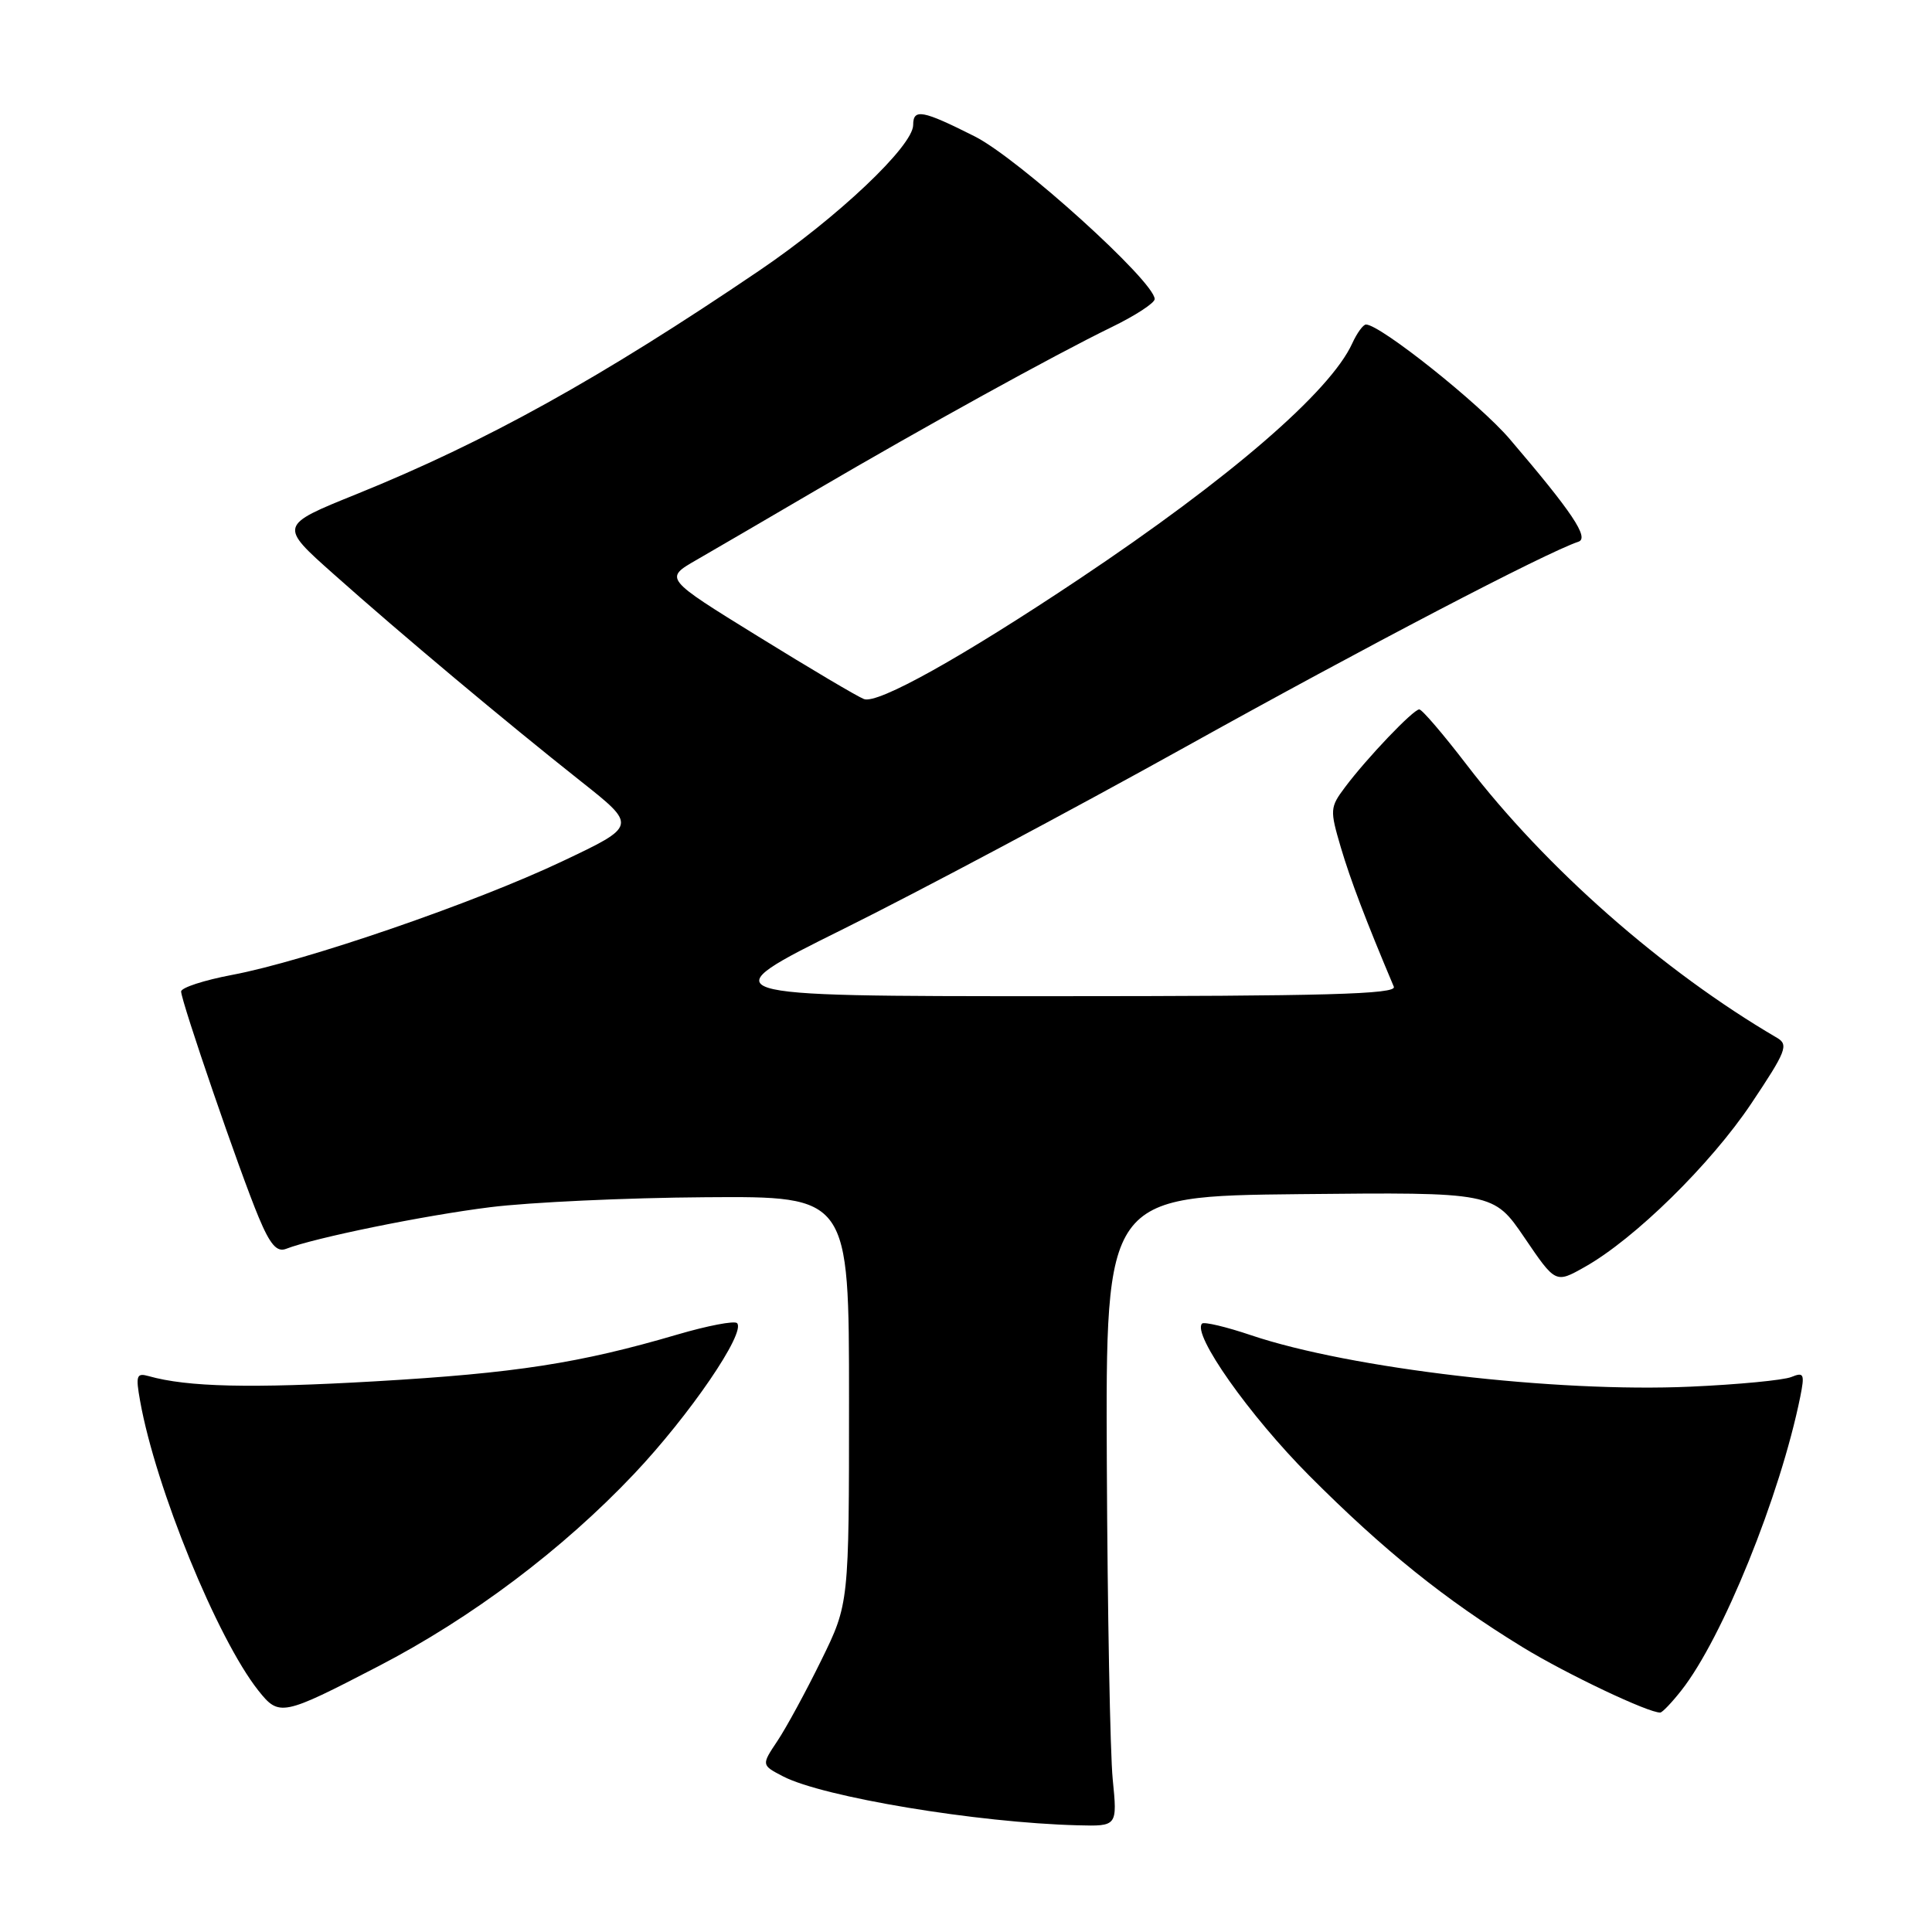 <?xml version="1.0" encoding="UTF-8" standalone="no"?>
<!DOCTYPE svg PUBLIC "-//W3C//DTD SVG 1.1//EN" "http://www.w3.org/Graphics/SVG/1.1/DTD/svg11.dtd" >
<svg xmlns="http://www.w3.org/2000/svg" xmlns:xlink="http://www.w3.org/1999/xlink" version="1.1" viewBox="0 0 256 256">
 <g >
 <path fill="currentColor"
d=" M 147.44 235.75 C 147.10 232.31 146.75 213.53 146.66 194.00 C 146.50 158.50 146.50 158.50 172.20 158.23 C 197.90 157.97 197.90 157.97 202.01 164.01 C 206.12 170.06 206.12 170.06 209.97 167.89 C 216.57 164.19 226.67 154.27 232.05 146.23 C 236.68 139.31 237.03 138.43 235.47 137.52 C 220.34 128.67 204.81 115.00 194.34 101.33 C 191.25 97.30 188.43 94.00 188.06 94.00 C 187.27 94.00 181.14 100.42 178.23 104.30 C 176.22 106.98 176.20 107.31 177.67 112.30 C 178.95 116.62 180.96 121.91 184.69 130.75 C 185.10 131.74 175.69 132.00 139.51 132.00 C 93.81 132.00 93.81 132.00 111.80 123.07 C 121.70 118.16 142.10 107.30 157.15 98.93 C 180.91 85.71 204.84 73.22 209.15 71.78 C 210.62 71.29 208.32 67.86 200.05 58.18 C 196.06 53.50 182.88 43.00 181.00 43.00 C 180.63 43.00 179.81 44.12 179.18 45.50 C 176.26 51.90 162.94 63.40 143.00 76.72 C 127.44 87.11 116.29 93.33 114.48 92.63 C 113.61 92.30 107.30 88.56 100.46 84.33 C 88.02 76.65 88.02 76.65 92.26 74.21 C 94.59 72.87 101.67 68.74 108.00 65.03 C 122.40 56.59 139.73 47.03 147.25 43.37 C 150.41 41.84 153.00 40.15 153.00 39.63 C 153.00 37.31 134.98 21.02 129.17 18.08 C 122.24 14.59 121.00 14.35 121.00 16.56 C 121.00 19.34 110.96 28.84 100.60 35.86 C 79.60 50.10 64.37 58.55 47.23 65.48 C 36.96 69.63 36.96 69.63 44.23 76.09 C 53.13 84.02 66.98 95.62 76.96 103.52 C 84.43 109.43 84.43 109.43 74.46 114.15 C 62.88 119.64 40.48 127.35 30.75 129.18 C 27.04 129.88 24.00 130.87 24.00 131.38 C 24.00 132.66 31.84 155.50 34.28 161.30 C 35.79 164.92 36.69 165.95 37.90 165.48 C 41.65 164.02 56.20 161.05 64.96 159.96 C 70.16 159.31 82.99 158.71 93.46 158.64 C 112.50 158.50 112.50 158.50 112.50 185.50 C 112.50 212.50 112.50 212.50 108.82 220.00 C 106.80 224.12 104.18 228.94 103.01 230.69 C 100.88 233.88 100.88 233.88 103.76 235.38 C 109.08 238.13 129.50 241.52 142.78 241.86 C 148.06 242.00 148.06 242.00 147.44 235.75 Z  M 50.15 220.78 C 62.50 214.38 74.53 205.33 84.01 195.31 C 91.38 187.52 98.88 176.54 97.66 175.32 C 97.31 174.98 93.76 175.66 89.77 176.83 C 76.80 180.64 68.32 181.95 49.75 183.03 C 33.22 183.99 24.81 183.79 19.69 182.34 C 18.09 181.89 17.96 182.27 18.57 185.66 C 20.63 197.17 28.79 217.13 34.22 223.99 C 36.99 227.48 37.38 227.40 50.15 220.78 Z  M 222.78 224.00 C 228.24 217.08 235.88 198.22 238.54 185.10 C 239.15 182.05 239.03 181.78 237.36 182.46 C 236.34 182.88 230.32 183.46 223.99 183.74 C 206.16 184.54 178.91 181.35 165.79 176.93 C 162.48 175.81 159.55 175.12 159.28 175.38 C 157.92 176.75 165.54 187.56 173.49 195.54 C 183.38 205.46 191.48 211.97 201.77 218.27 C 207.61 221.84 218.52 227.01 220.00 226.92 C 220.28 226.90 221.53 225.59 222.78 224.00 Z "/>
</g>
</svg>